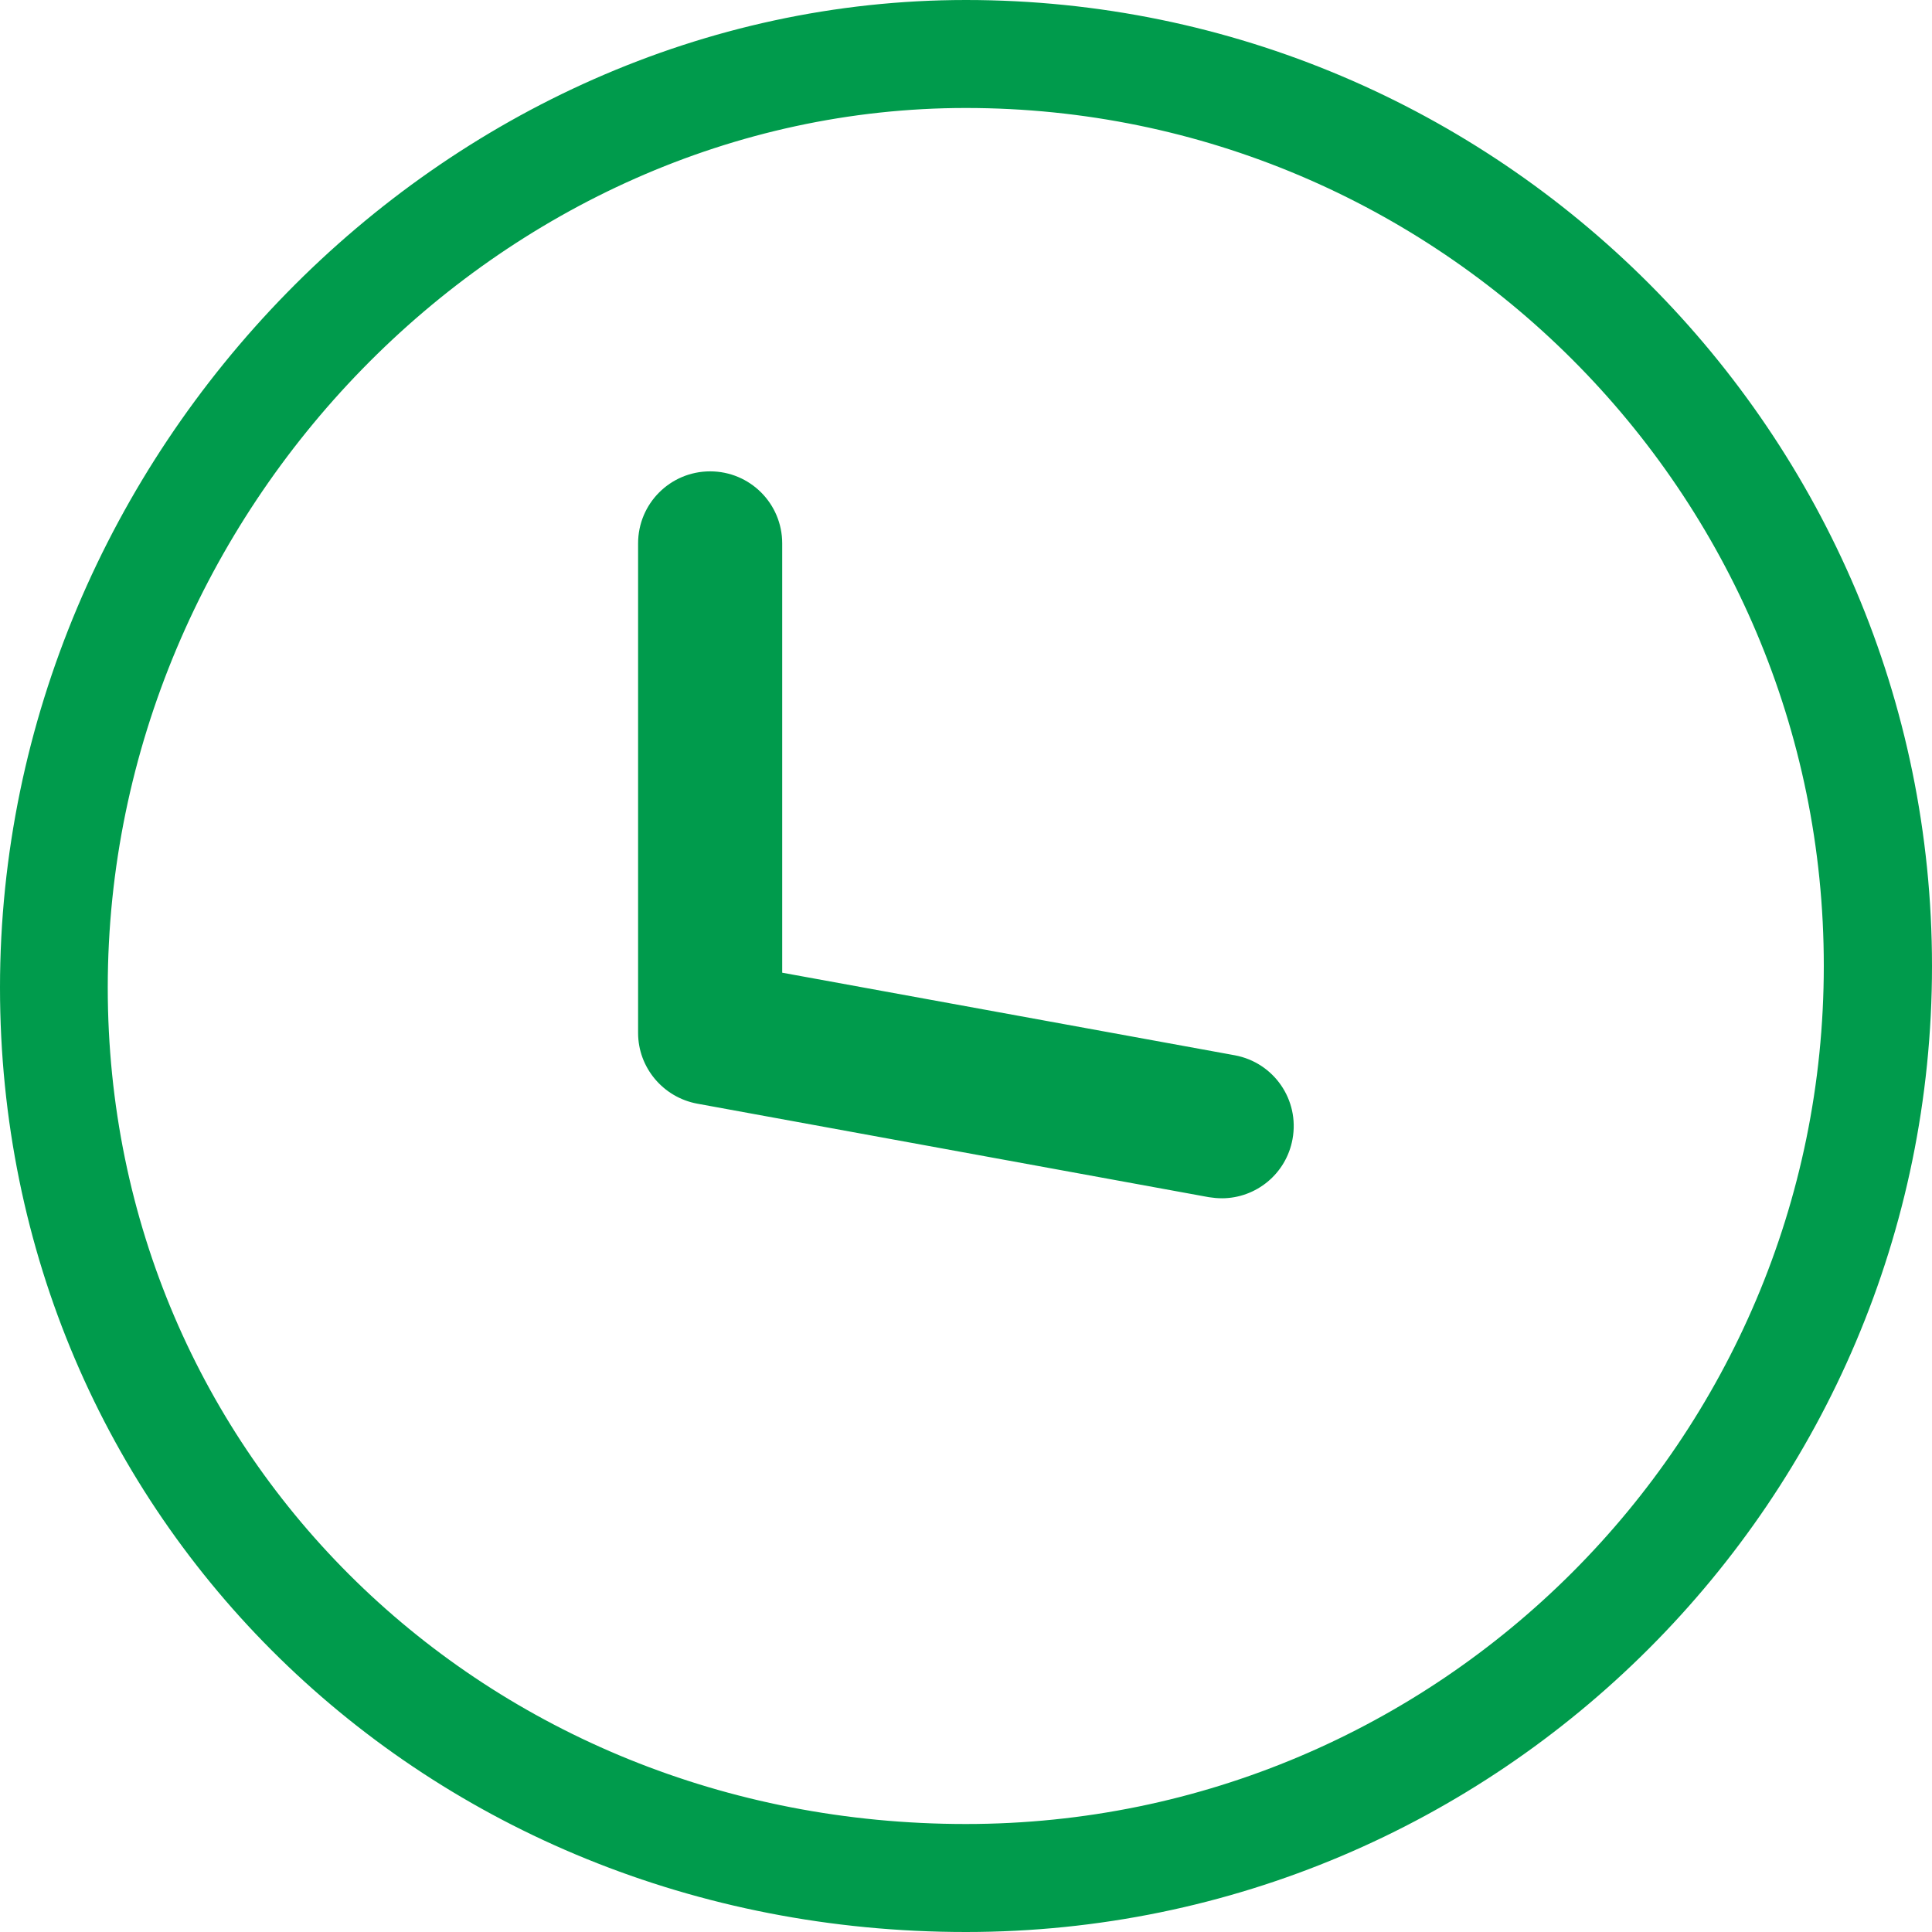 <?xml version="1.0" encoding="UTF-8"?>
<!DOCTYPE svg PUBLIC "-//W3C//DTD SVG 1.1//EN" "http://www.w3.org/Graphics/SVG/1.1/DTD/svg11.dtd">
<!-- Creator: CorelDRAW 2020 (64-Bit) -->
<svg xmlns="http://www.w3.org/2000/svg" xml:space="preserve" width="20mm" height="20mm" version="1.1" style="shape-rendering:geometricPrecision; text-rendering:geometricPrecision; image-rendering:optimizeQuality; fill-rule:evenodd; clip-rule:evenodd"
viewBox="0 0 1985.84 1985.84"
 xmlns:xlink="http://www.w3.org/1999/xlink"
 xmlns:xodm="http://www.corel.com/coreldraw/odm/2003">
 <defs>
  <style type="text/css">
   <![CDATA[
    .fil0 {fill:#009B4C;fill-rule:nonzero}
   ]]>
  </style>
 </defs>
 <g id="图层_x0020_1">
  <path class="fil0" d="M992.81 1985.84c-556.74,0 -992.81,-426.39 -992.81,-970.75 0,-550.21 454.76,-1015.09 992.81,-1015.09 547.5,0 993.03,445.52 993.03,993.03 0,547.52 -445.53,992.81 -993.03,992.81zm263.02 -754.17c-4.5,0 -8.78,-0.45 -13.28,-1.12l-525.9 -96.13c-35.12,-6.52 -60.78,-37.14 -60.78,-72.71l0 -503.16c0,-40.97 33.08,-74.06 74.06,-74.06 40.97,0 74.07,33.09 74.07,74.06l0 441.25 465.1 84.87c40.3,7.42 66.86,45.92 59.44,86.22 -6.53,35.79 -37.59,60.79 -72.72,60.79zm-263.02 -1120.68c-478.17,0 -882.05,414.01 -882.05,904.1 0,482 387.44,859.75 882.05,859.75 486.27,0 881.81,-395.54 881.81,-882.03 0.23,-486.27 -395.54,-881.82 -881.81,-881.82z"/>
 </g>
</svg>
